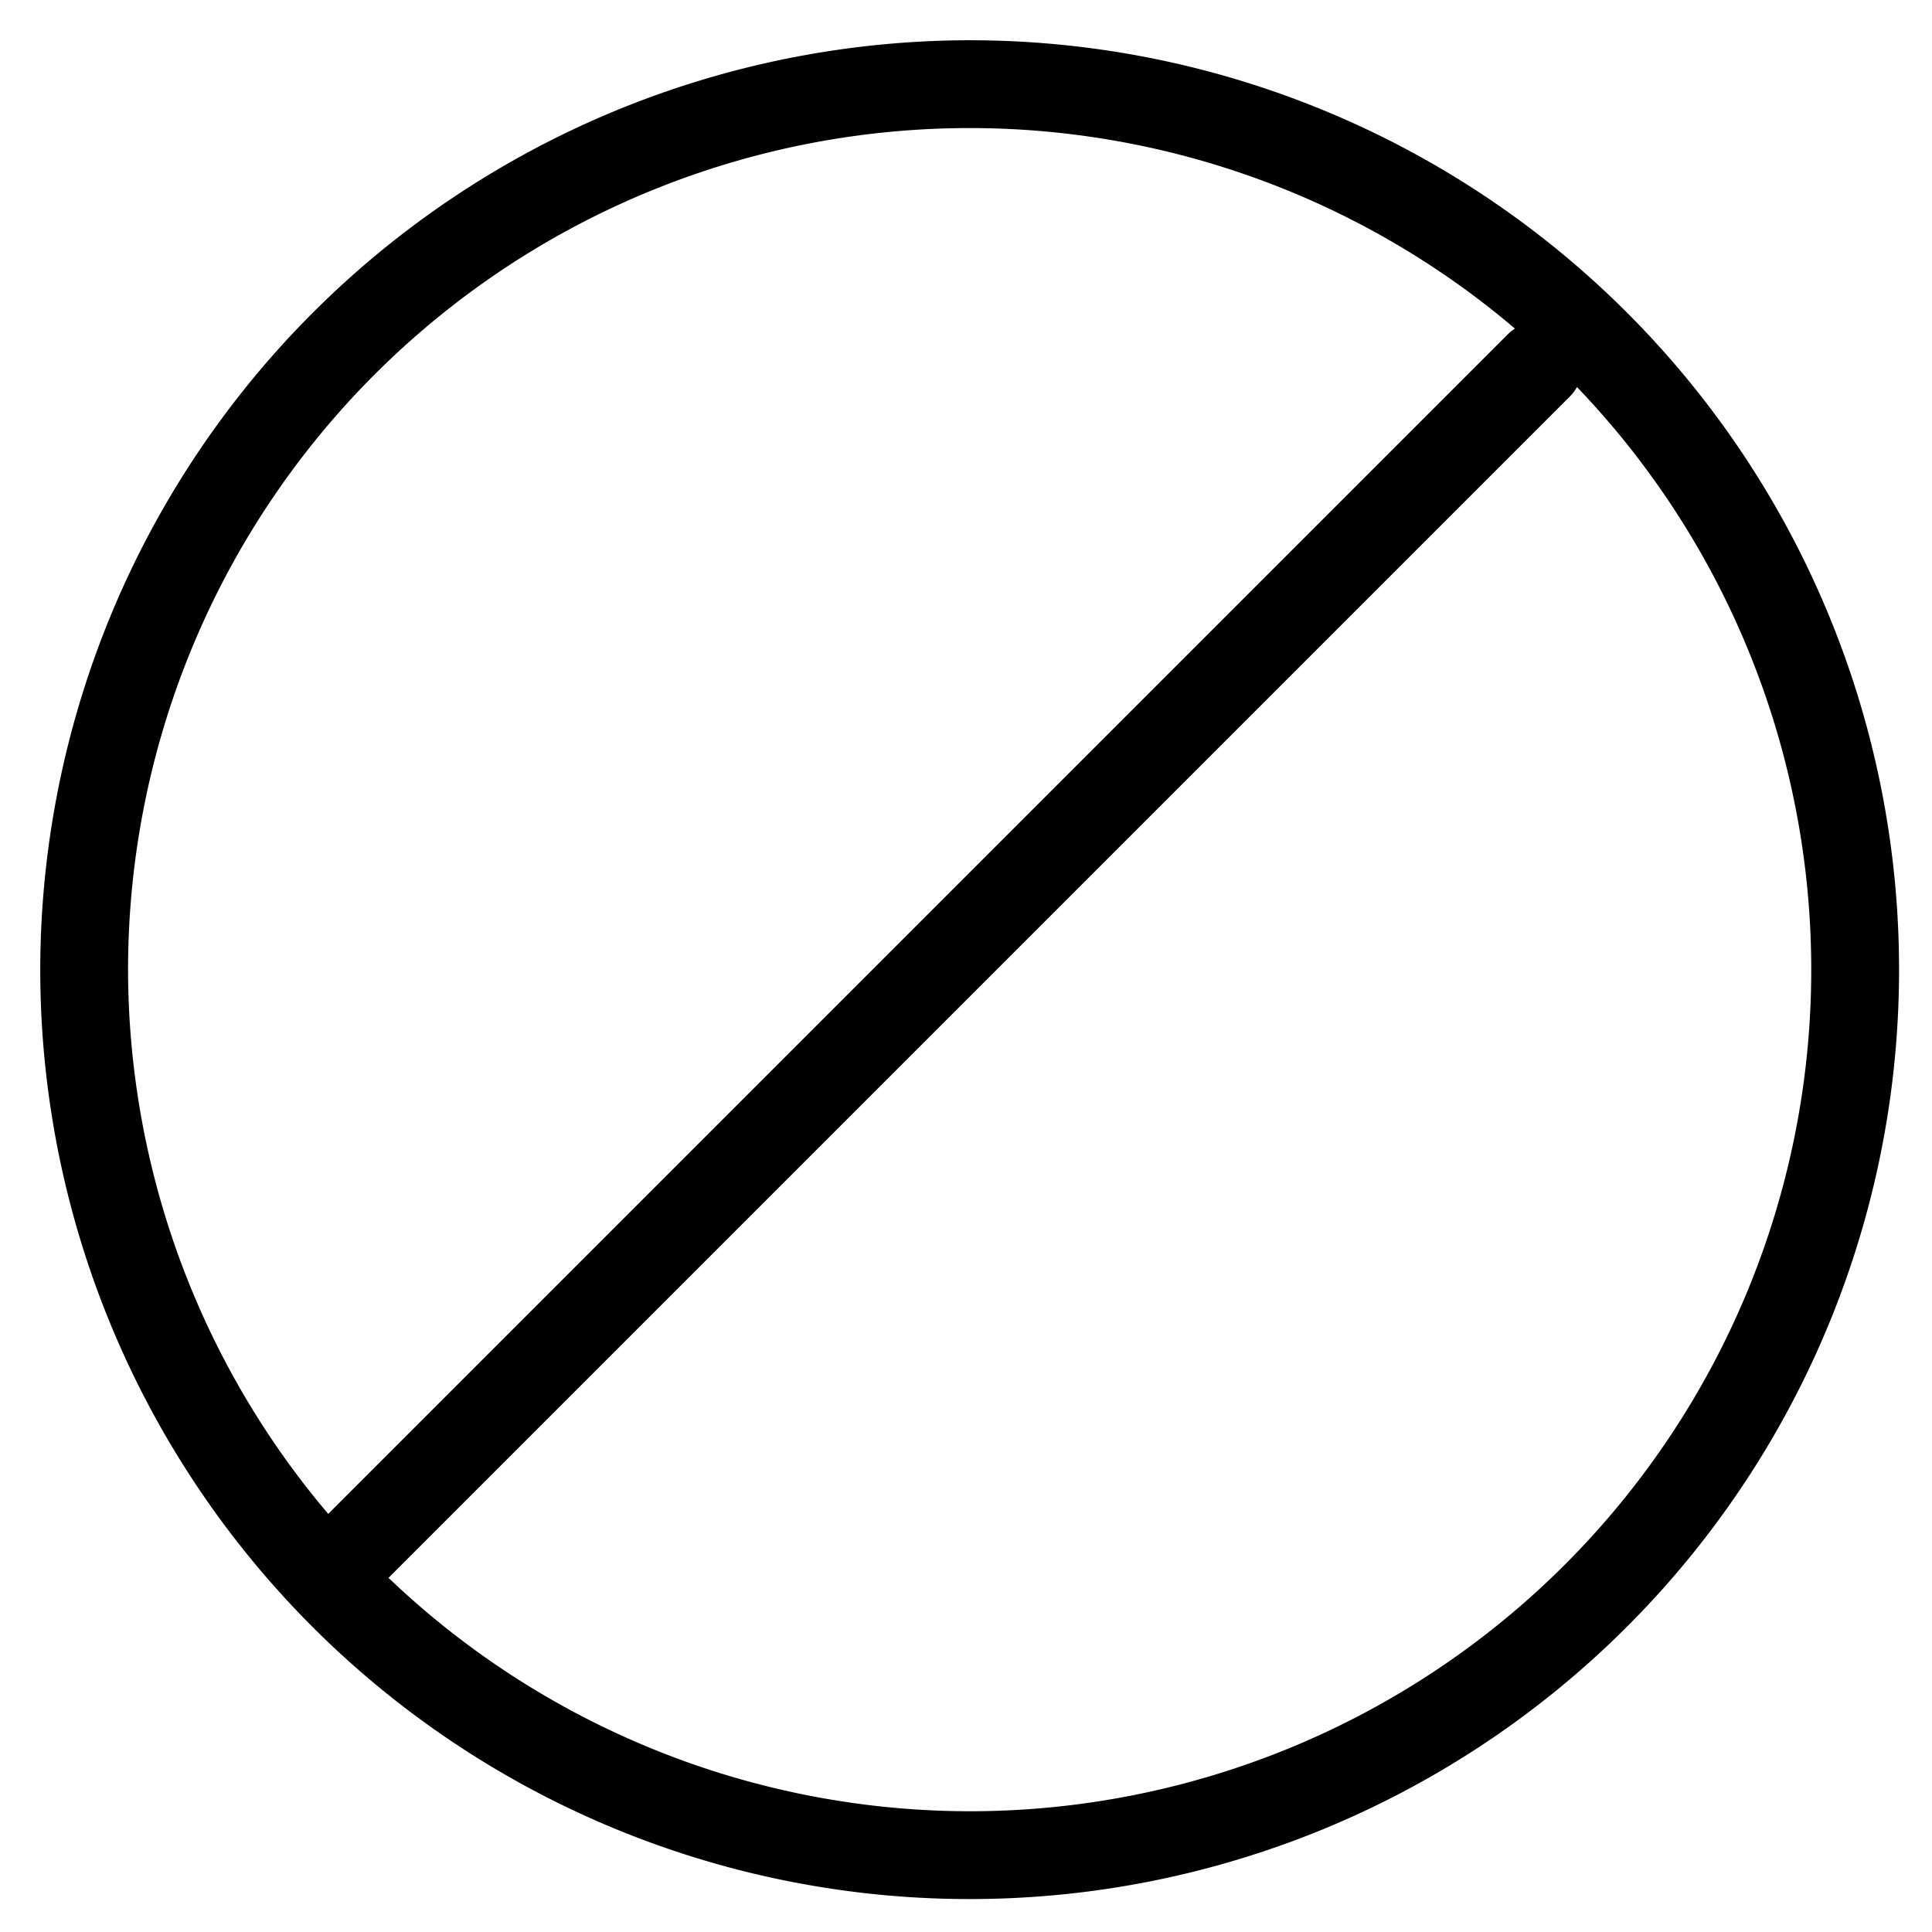 <svg viewBox="0 0 264 264">
    <path d="M43.282 208.44 206.014 45.708a6 6 0 0 1 8.486 0 6 6 0 0 1 0 8.486L51.768 216.926a6 6 0 1 1-8.486-8.486Z"/>
    <path d="M132.5 5.5a127 127 0 1 1-127 127 127.144 127.144 0 0 1 127-127Zm0 242a115 115 0 1 0-115-115 115.13 115.13 0 0 0 115 115Z"/>
</svg>
